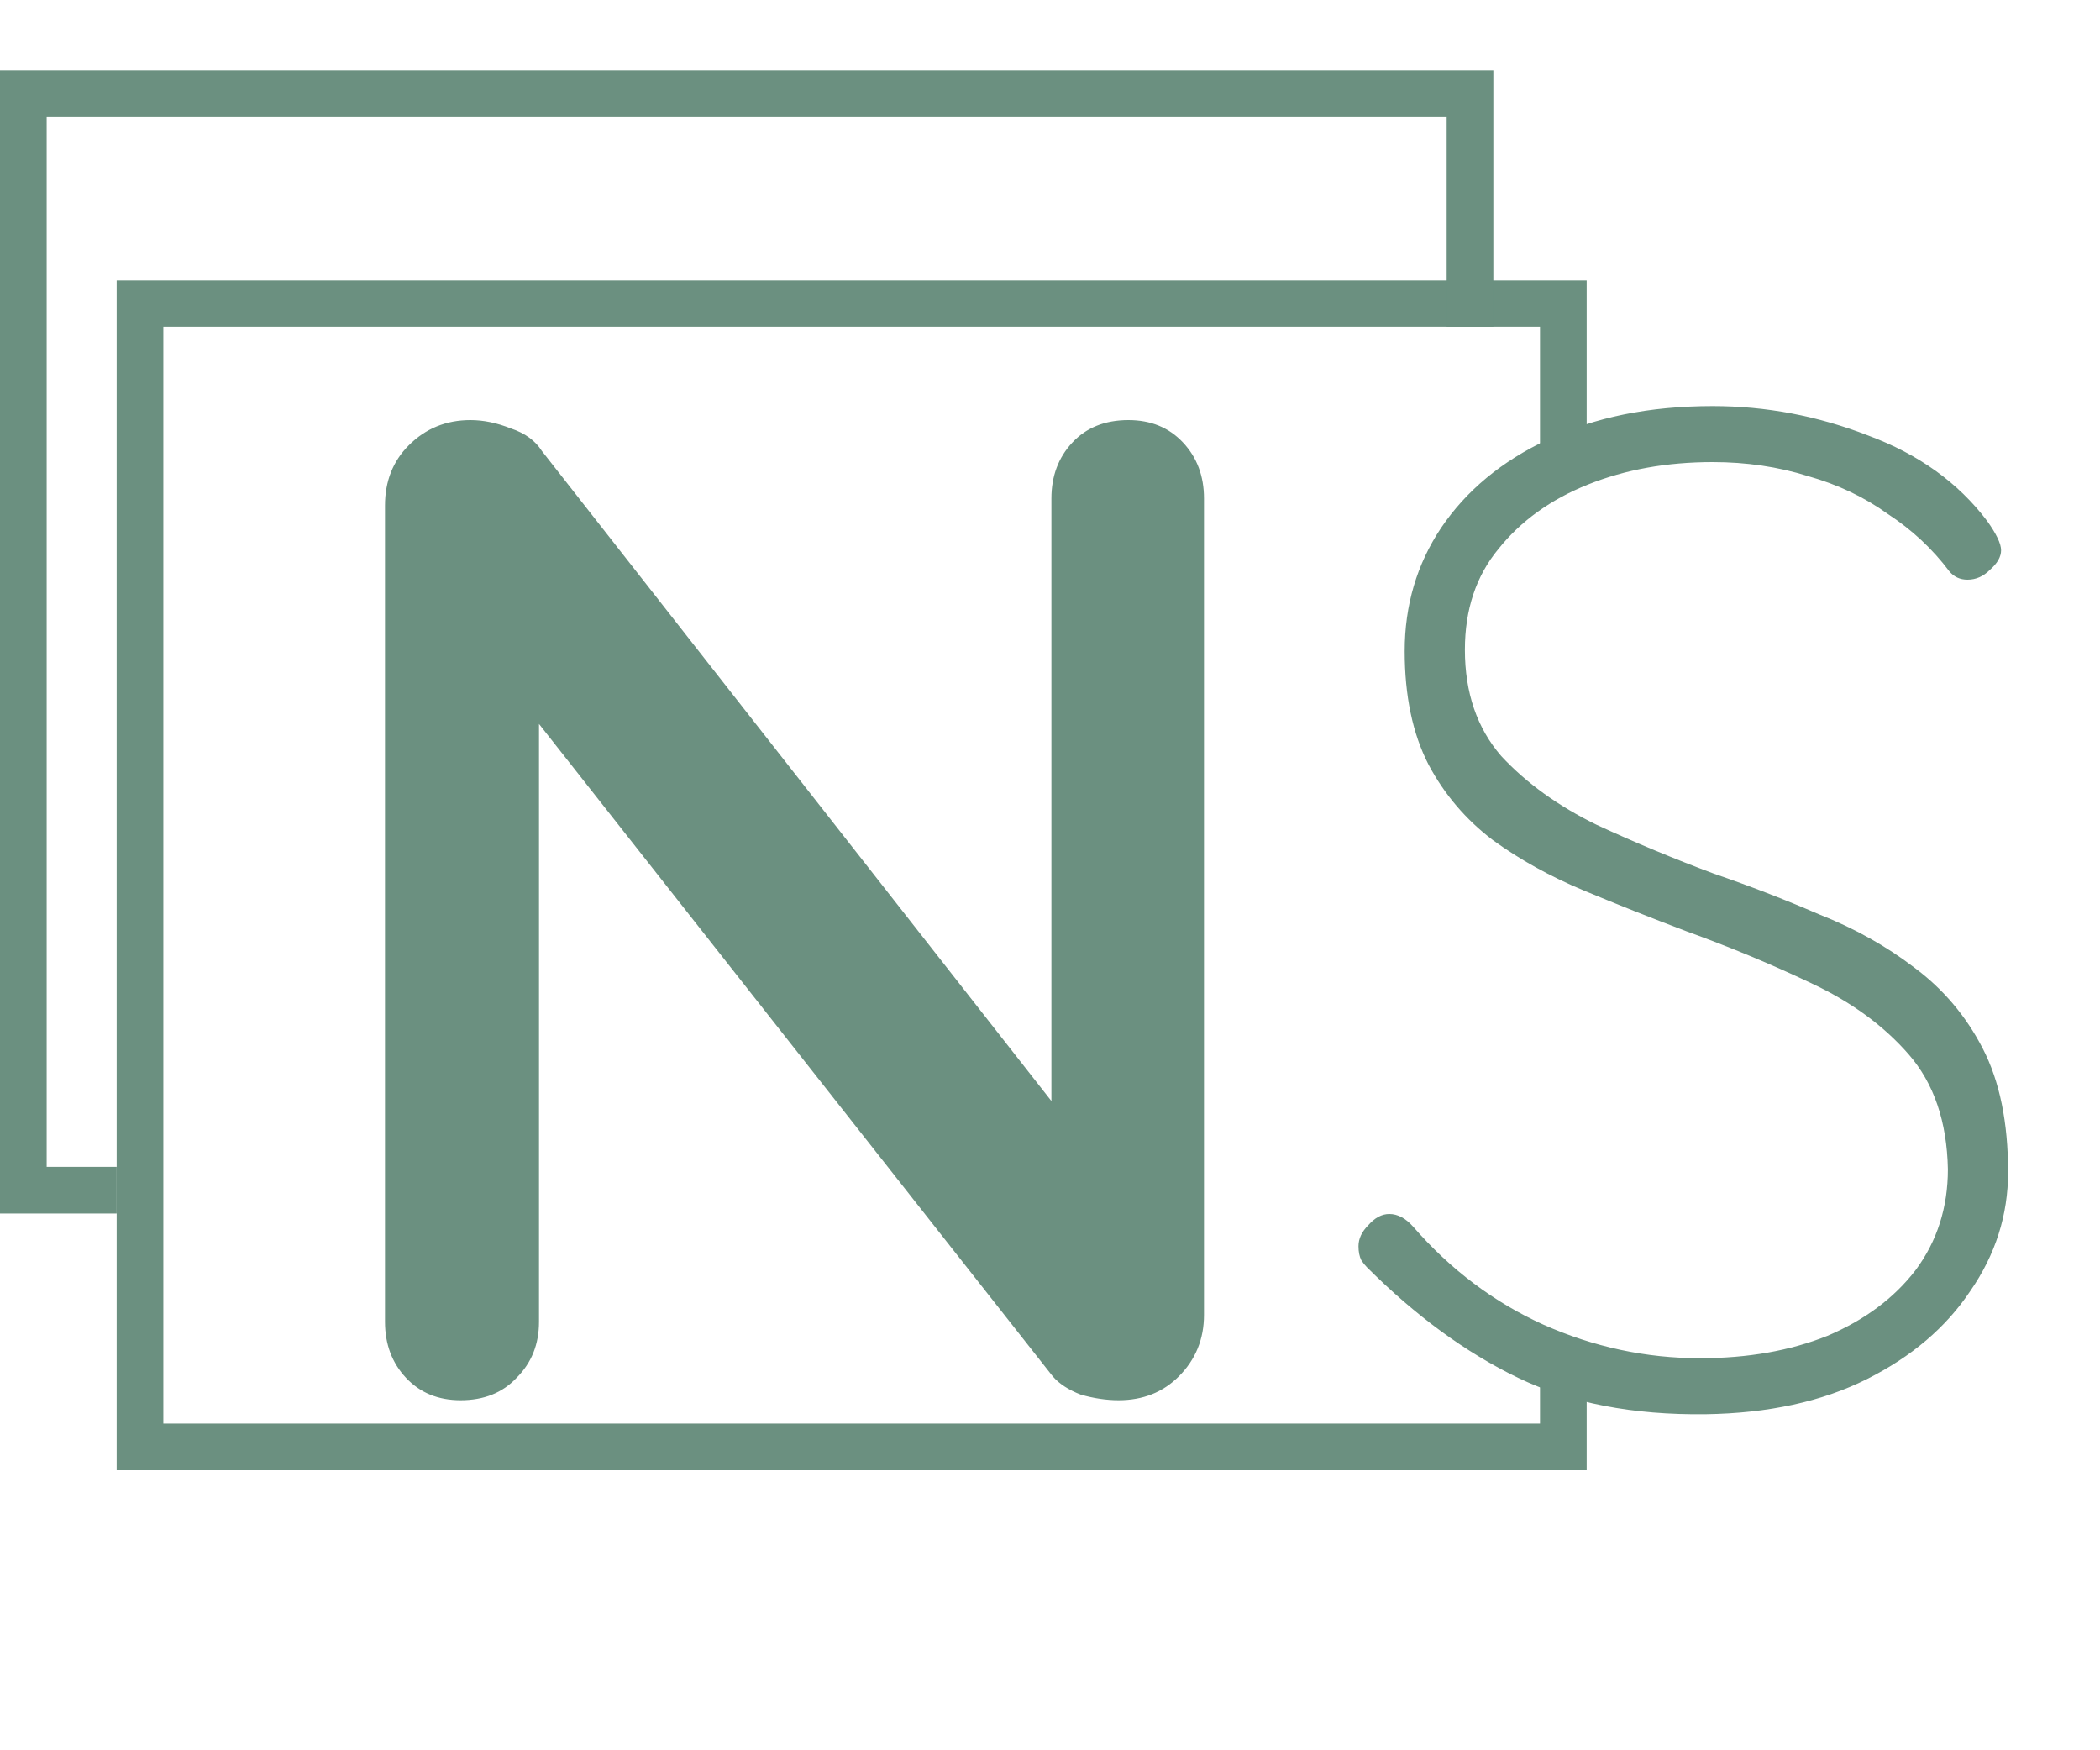 <svg viewBox="0 0 90 75" fill="none" xmlns="http://www.w3.org/2000/svg">
<path d="M48.36 18C49.32 18 50.1 18.32 50.7 18.96C51.3 19.6 51.6 20.4 51.6 21.36V56.34C51.6 57.38 51.24 58.26 50.52 58.98C49.84 59.66 48.98 60 47.94 60C47.42 60 46.88 59.92 46.32 59.76C45.8 59.56 45.4 59.3 45.12 58.98L21.54 29.04L23.1 28.08V56.64C23.1 57.6 22.78 58.4 22.14 59.04C21.54 59.68 20.74 60 19.74 60C18.78 60 18 59.68 17.4 59.04C16.8 58.4 16.5 57.6 16.5 56.64V21.66C16.5 20.62 16.84 19.76 17.52 19.08C18.24 18.36 19.12 18 20.16 18C20.72 18 21.3 18.12 21.9 18.36C22.5 18.56 22.94 18.88 23.22 19.32L46.08 48.48L45.06 49.2V21.36C45.06 20.4 45.36 19.6 45.96 18.96C46.56 18.32 47.36 18 48.36 18ZM73.101 60.6C69.981 60.64 67.301 60.12 65.061 59.04C62.821 57.96 60.661 56.38 58.581 54.3C58.501 54.22 58.421 54.12 58.341 54C58.261 53.84 58.221 53.64 58.221 53.4C58.221 53.08 58.361 52.78 58.641 52.5C58.921 52.18 59.221 52.02 59.541 52.02C59.901 52.02 60.241 52.2 60.561 52.56C62.161 54.4 64.021 55.8 66.141 56.76C68.301 57.72 70.541 58.2 72.861 58.2C74.901 58.2 76.721 57.88 78.321 57.24C79.921 56.56 81.181 55.62 82.101 54.42C83.021 53.18 83.481 51.74 83.481 50.1C83.441 48.06 82.881 46.42 81.801 45.18C80.721 43.94 79.321 42.92 77.601 42.12C75.921 41.32 74.141 40.58 72.261 39.9C70.781 39.34 69.321 38.76 67.881 38.16C66.441 37.56 65.141 36.84 63.981 36C62.821 35.12 61.901 34.04 61.221 32.76C60.541 31.44 60.201 29.82 60.201 27.9C60.201 25.94 60.721 24.18 61.761 22.62C62.841 21.02 64.361 19.76 66.321 18.84C68.321 17.88 70.681 17.4 73.401 17.4C75.681 17.4 77.901 17.82 80.061 18.66C82.221 19.46 83.921 20.68 85.161 22.32C85.561 22.88 85.761 23.3 85.761 23.58C85.761 23.86 85.601 24.14 85.281 24.42C85.001 24.7 84.681 24.84 84.321 24.84C84.001 24.84 83.741 24.72 83.541 24.48C82.821 23.52 81.941 22.7 80.901 22.02C79.901 21.3 78.761 20.76 77.481 20.4C76.201 20 74.841 19.8 73.401 19.8C71.441 19.8 69.661 20.12 68.061 20.76C66.461 21.4 65.181 22.32 64.221 23.52C63.261 24.68 62.781 26.12 62.781 27.84C62.781 29.68 63.301 31.2 64.341 32.4C65.421 33.56 66.781 34.54 68.421 35.34C70.061 36.1 71.741 36.8 73.461 37.44C74.981 37.96 76.481 38.54 77.961 39.18C79.481 39.78 80.841 40.54 82.041 41.46C83.281 42.38 84.261 43.54 84.981 44.94C85.701 46.34 86.061 48.1 86.061 50.22C86.061 52.06 85.521 53.76 84.441 55.32C83.401 56.88 81.921 58.14 80.001 59.1C78.081 60.06 75.781 60.56 73.101 60.6Z" fill="#6B9080"/>
<path fill-rule="evenodd" clip-rule="evenodd" d="M7 14H66V20H68V14V12H66H7H5V14V61V63H7H66H68V61V58H66V61H7V14Z" fill="#6B9080"/>
<path fill-rule="evenodd" clip-rule="evenodd" d="M2 5H62V14H64V5V3H62H2H0V5V50V52H2H5V50H2V5Z" fill="#6B9080"/>
</svg>
